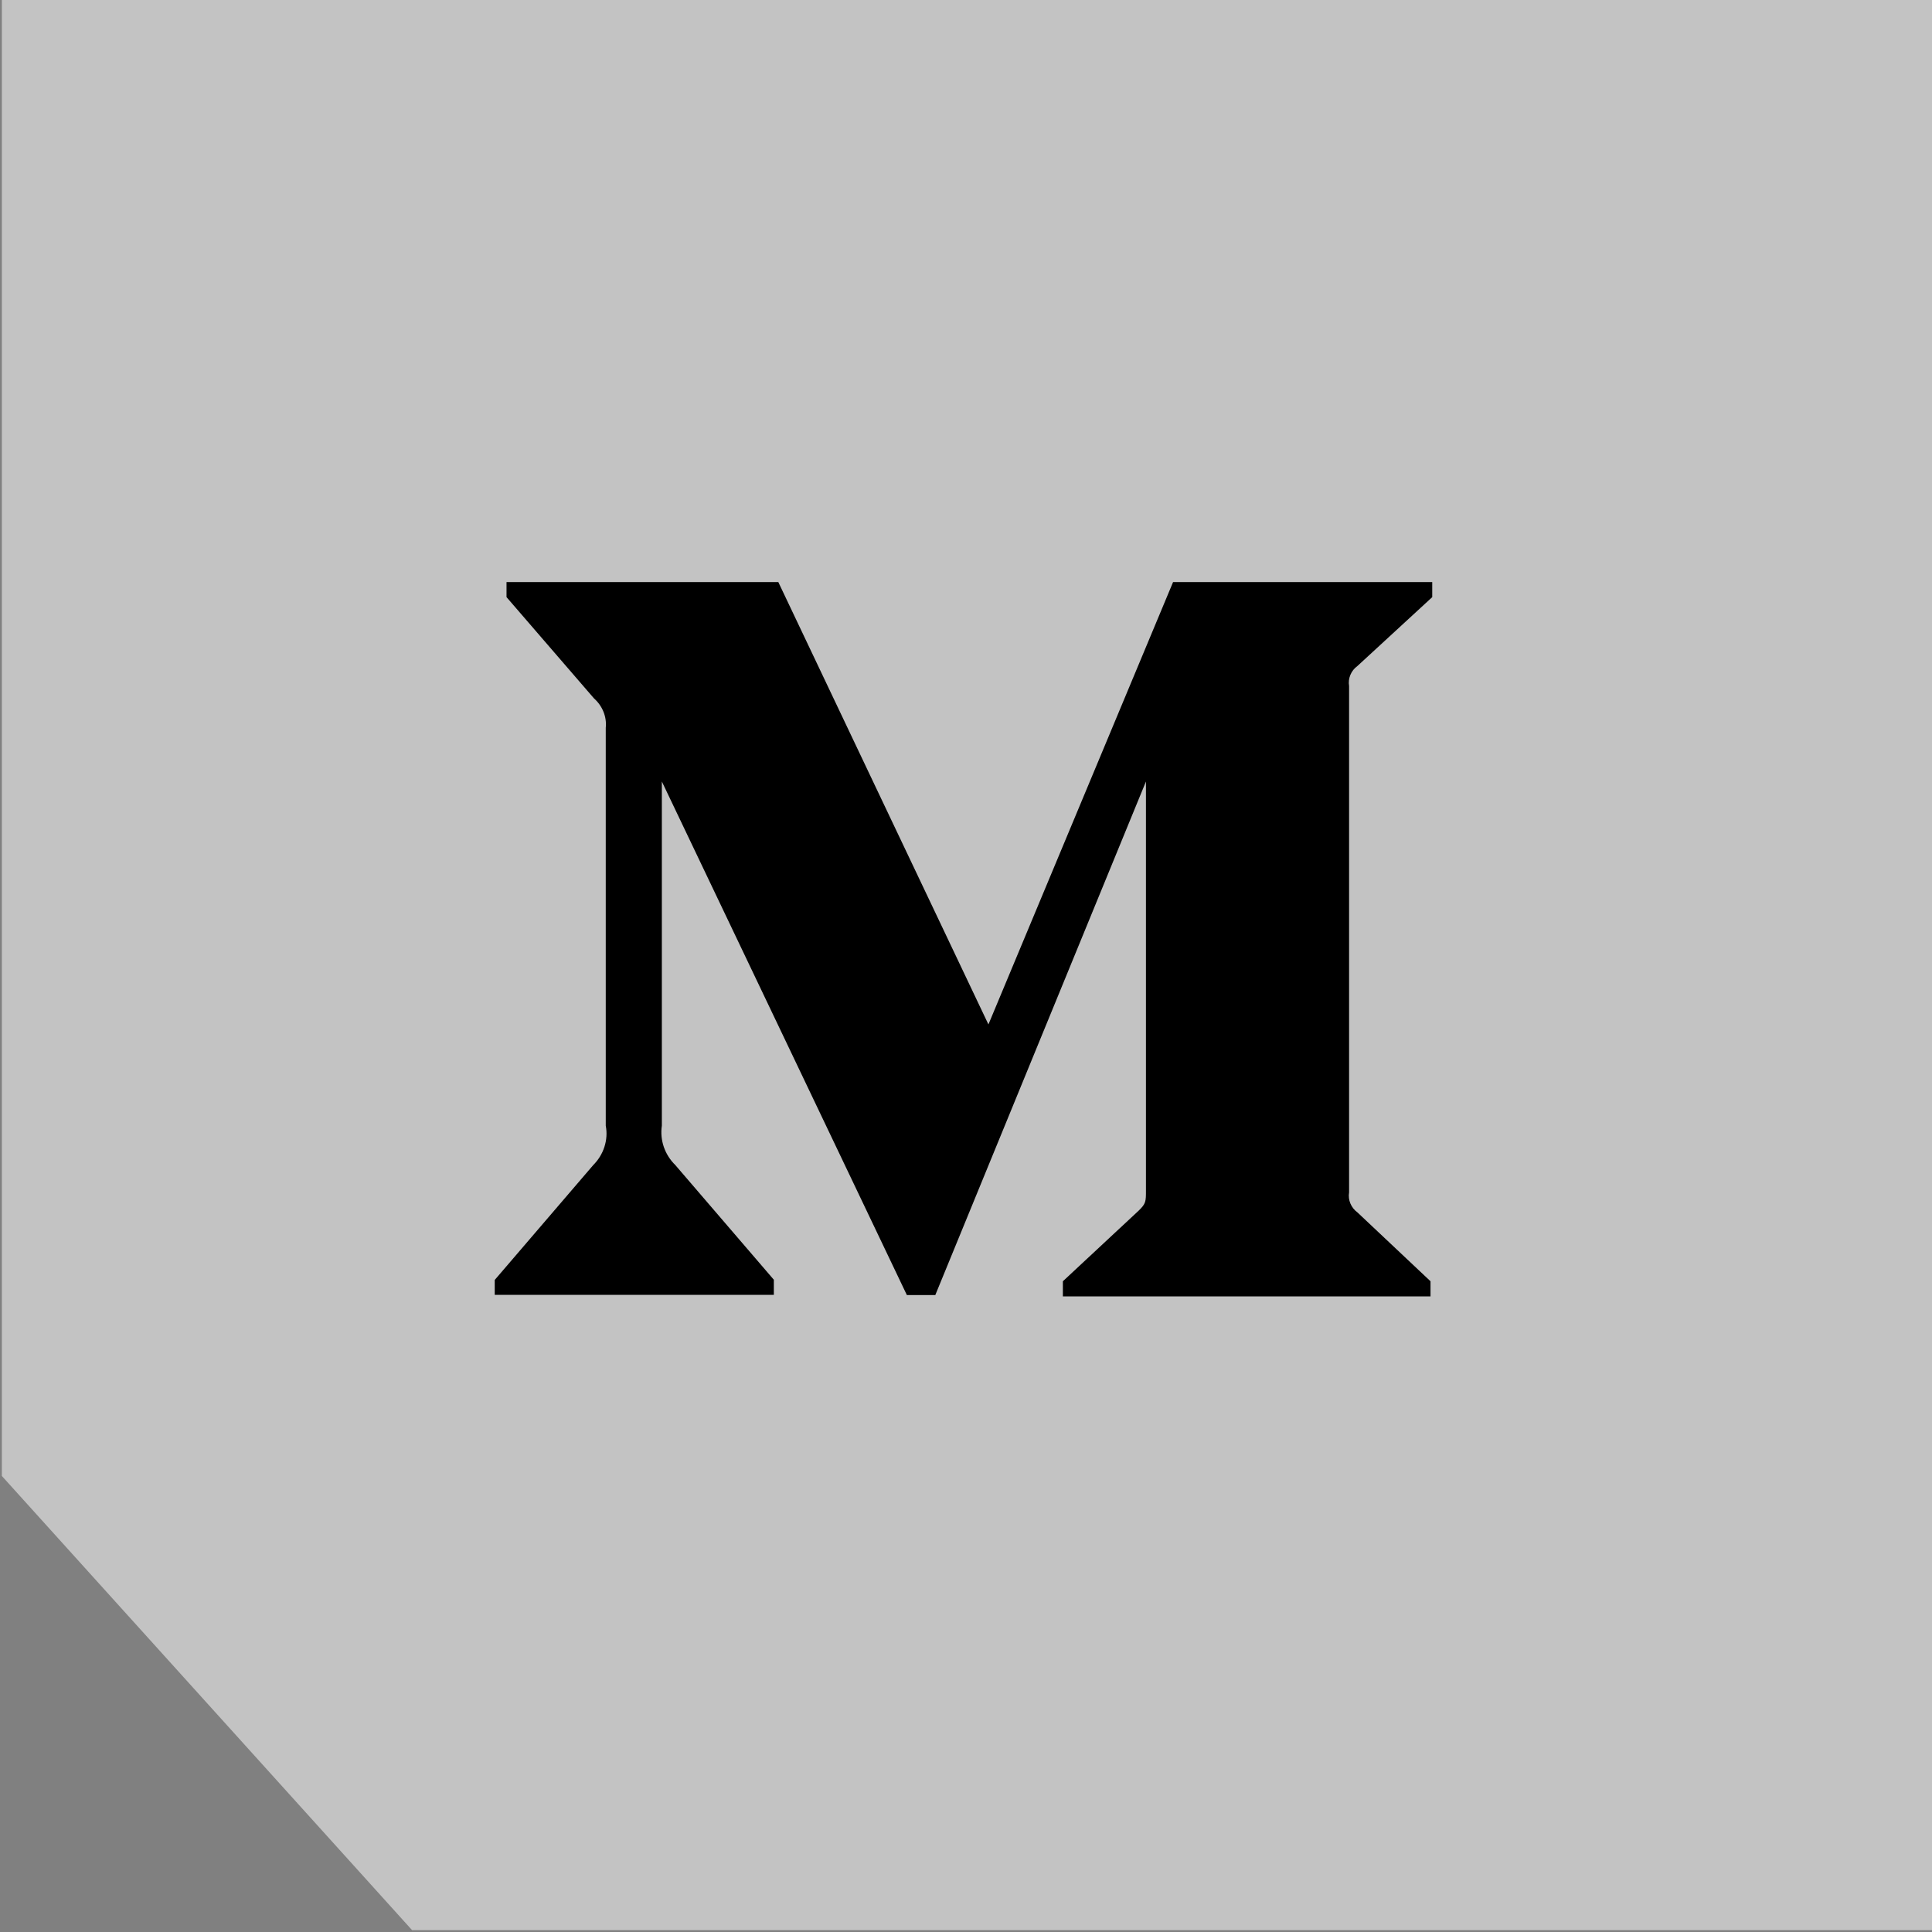 <svg width="28" height="28" viewBox="0 0 28 28" fill="none" xmlns="http://www.w3.org/2000/svg">
<rect x="0" y="0" width="28" height="28" fill="#808080" stroke="none"/>
<path opacity="0.6" d="M5.972 27.973L0.027 21.391V0H28V27.973H5.972Z" fill="#F0F0F0"/>
<g clip-path="url(#clip0_518_15177)">
<path d="M19.673 9.652L20.757 8.654V8.436H17.001L14.325 14.847L11.28 8.436H7.341V8.654L8.608 10.121C8.731 10.23 8.796 10.388 8.779 10.548V16.314C8.819 16.522 8.748 16.735 8.597 16.886L7.17 18.55V18.766H11.215V18.547L9.788 16.886C9.634 16.735 9.561 16.525 9.592 16.314V11.326L13.143 18.769H13.555L16.608 11.326V17.255C16.608 17.411 16.608 17.444 16.502 17.546L15.404 18.569V18.788H20.732V18.569L19.674 17.572C19.581 17.504 19.533 17.391 19.552 17.281V9.943C19.533 9.833 19.58 9.719 19.673 9.652Z" fill="black"/>
</g>
<defs>
<clipPath id="clip0_518_15177">
<rect width="13.587" height="13.587" fill="white" transform="translate(7.17 7.142)"/>
</clipPath>
</defs>
</svg>
